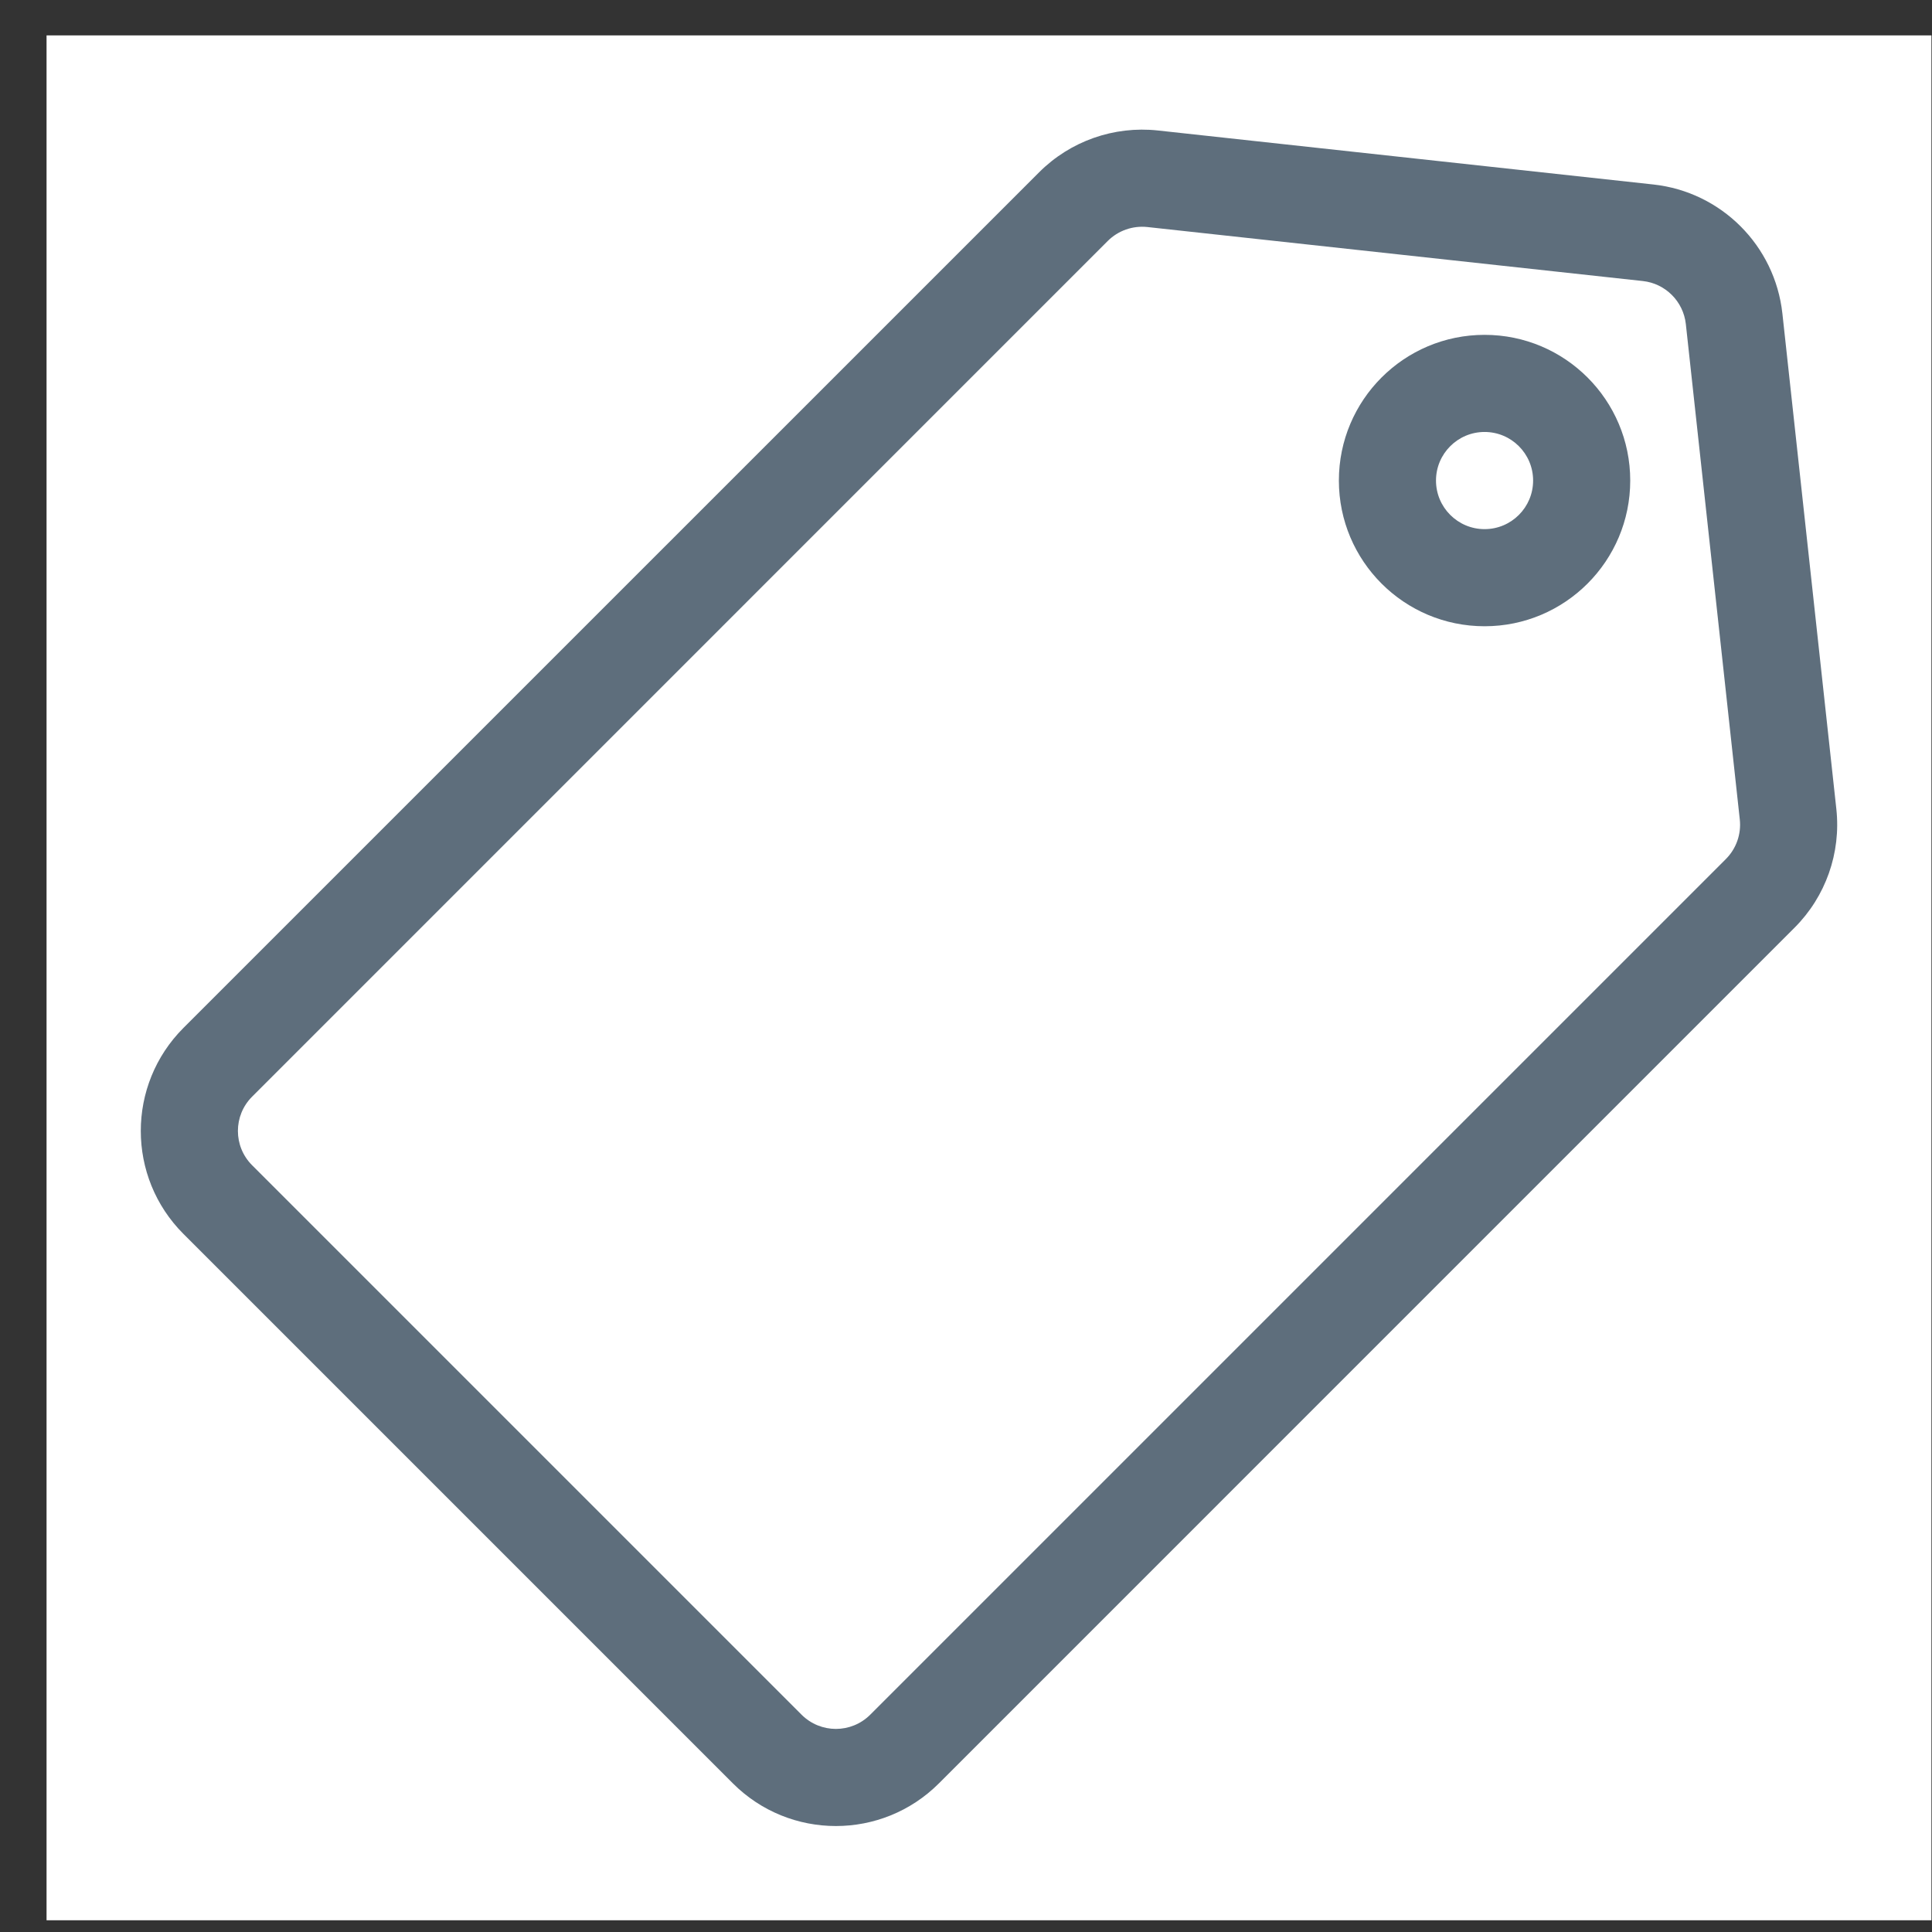<svg width="41" height="41" viewBox="0 0 41 41" fill="none" xmlns="http://www.w3.org/2000/svg">
<rect x="0" y="0" width="41" height="41" fill="#333333" stroke="none"/>
<rect x="0.988" y="0.751" width="40" height="40" fill="white"/>
<path fill-rule="evenodd" clip-rule="evenodd" d="M3.893 21.814C2.686 23.022 2.686 24.979 3.893 26.186L15.553 37.846C16.76 39.053 18.718 39.053 19.925 37.846L38.082 19.688C38.745 19.026 39.071 18.099 38.97 17.168L37.825 6.653C37.667 5.211 36.528 4.072 35.086 3.915L24.572 2.769C23.64 2.668 22.713 2.994 22.051 3.657L3.893 21.814ZM5.351 24.729C4.948 24.327 4.948 23.674 5.351 23.272L23.508 5.114C23.729 4.893 24.038 4.785 24.349 4.818L34.863 5.964C35.343 6.016 35.723 6.396 35.776 6.877L36.921 17.391C36.955 17.701 36.846 18.01 36.625 18.231L18.468 36.388C18.065 36.791 17.413 36.791 17.01 36.388L5.351 24.729ZM30.474 10.198C30.474 9.629 30.936 9.167 31.505 9.167C32.074 9.167 32.535 9.629 32.535 10.198C32.535 10.767 32.074 11.229 31.505 11.229C30.936 11.229 30.474 10.767 30.474 10.198ZM31.505 7.106C29.797 7.106 28.413 8.49 28.413 10.198C28.413 11.905 29.797 13.29 31.505 13.29C33.212 13.29 34.596 11.905 34.596 10.198C34.596 8.49 33.212 7.106 31.505 7.106Z" fill="#5E6E7C"/>
</svg>
